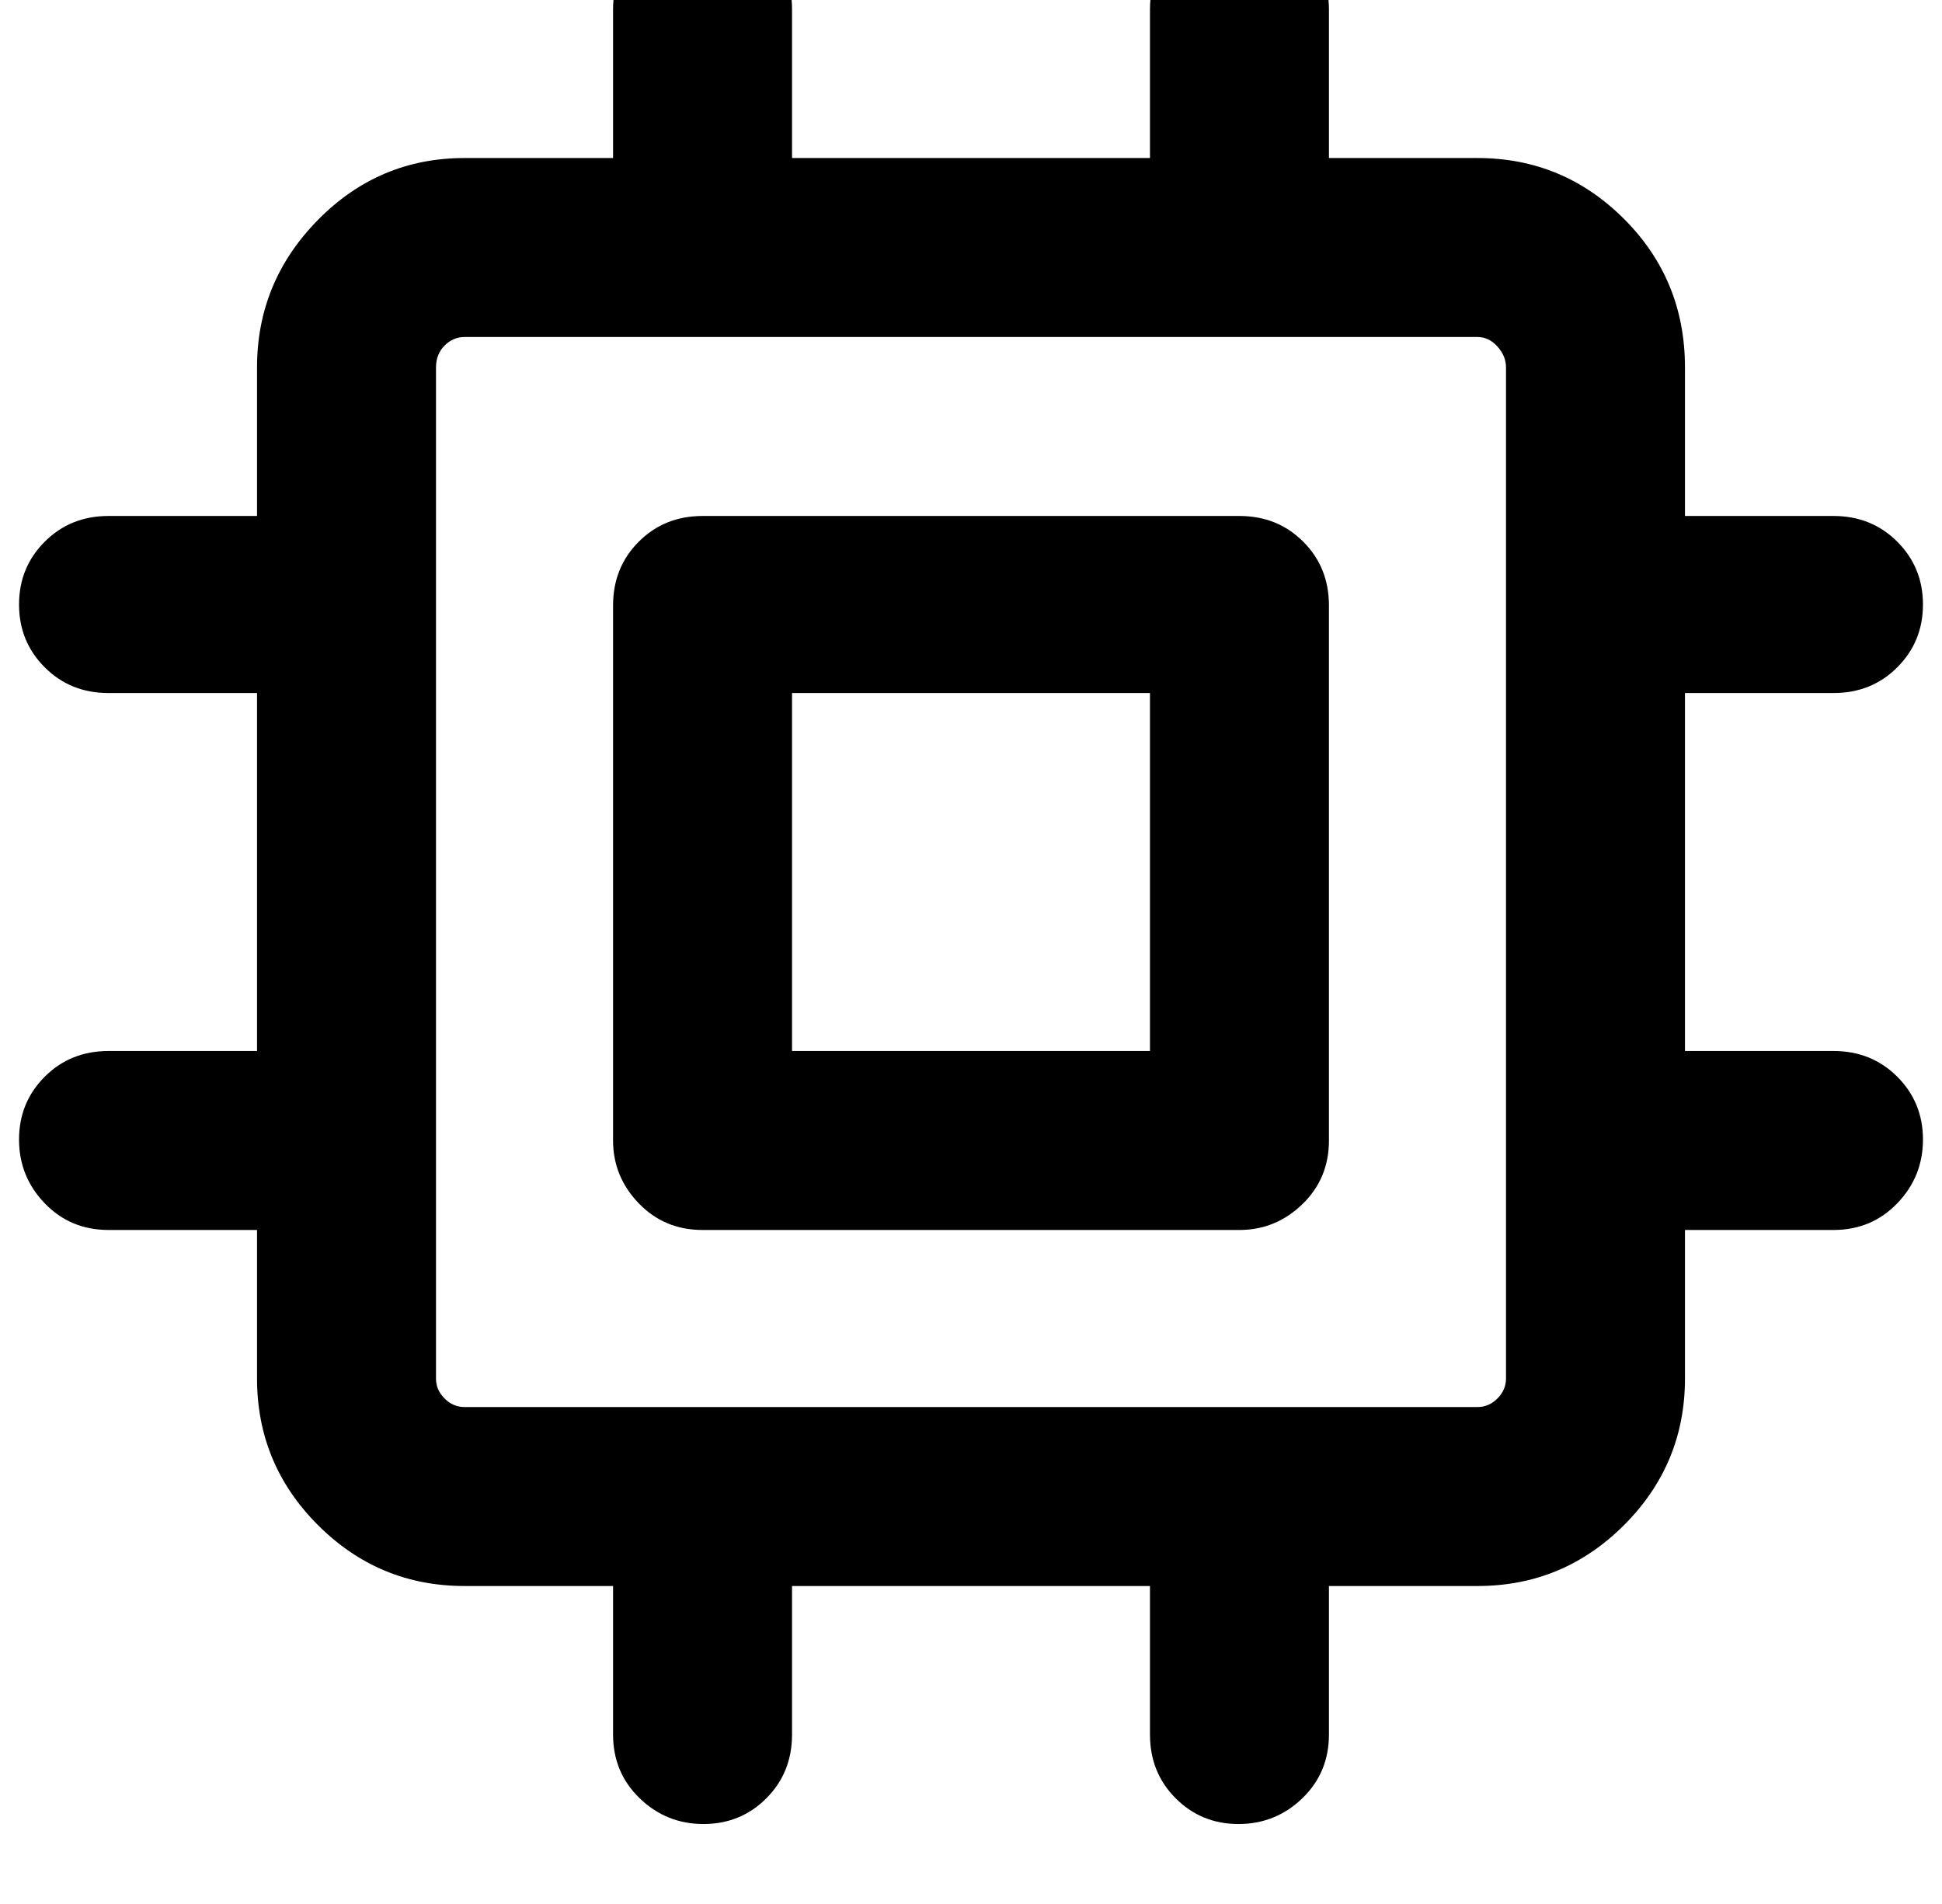<?xml version="1.0" standalone="no"?>
<!DOCTYPE svg PUBLIC "-//W3C//DTD SVG 1.1//EN" "http://www.w3.org/Graphics/SVG/1.1/DTD/svg11.dtd" >
<svg xmlns="http://www.w3.org/2000/svg" xmlns:xlink="http://www.w3.org/1999/xlink" version="1.1" viewBox="-10 0 1020 1000">
   <path fill="currentColor"
d="M406 5v78h188v-78q0 -20 13.5 -33.5t33 -13.5t33.5 14t14 33v78h78q45 0 77 32t32 78v78h78q20 0 33.5 13.5t13.5 33t-13.5 33t-33.5 13.5h-78v188h78q20 0 33.5 13.5t13.5 33t-13.5 33.5t-33.5 14h-78v78q0 45 -32 77t-77 32h-78v78q0 20 -14 33.5t-33.5 13.5t-33 -13.5
t-13.5 -33.5v-78h-188v78q0 20 -13.5 33.5t-33 13.5t-33.5 -13.5t-14 -33.5v-78h-78q-45 0 -77 -32t-32 -77v-78h-78q-20 0 -33.5 -14t-13.5 -33.5t13.5 -33t33.5 -13.5h78v-188h-78q-20 0 -33.5 -13.5t-13.5 -33t13.5 -33t33.5 -13.5h78v-78q0 -45 32 -77.5t77 -32.5h78
v-78q0 -20 14 -33.5t33.5 -13.5t33 13.5t13.5 33.5zM766 739q6 0 10.5 -4.5t4.5 -10.5v-531q0 -6 -4.5 -11t-10.5 -5h-532q-6 0 -10.5 4.5t-4.5 11.5v531q0 6 4.5 10.5t10.5 4.5h532zM359 271h282q20 0 33.5 13.5t13.5 33.5v281q0 20 -14 33.5t-33 13.5h-282
q-20 0 -33.5 -14t-13.5 -33v-281q0 -20 13.5 -33.5t33.5 -13.5zM406 552h188v-188h-188v188z" />
</svg>
